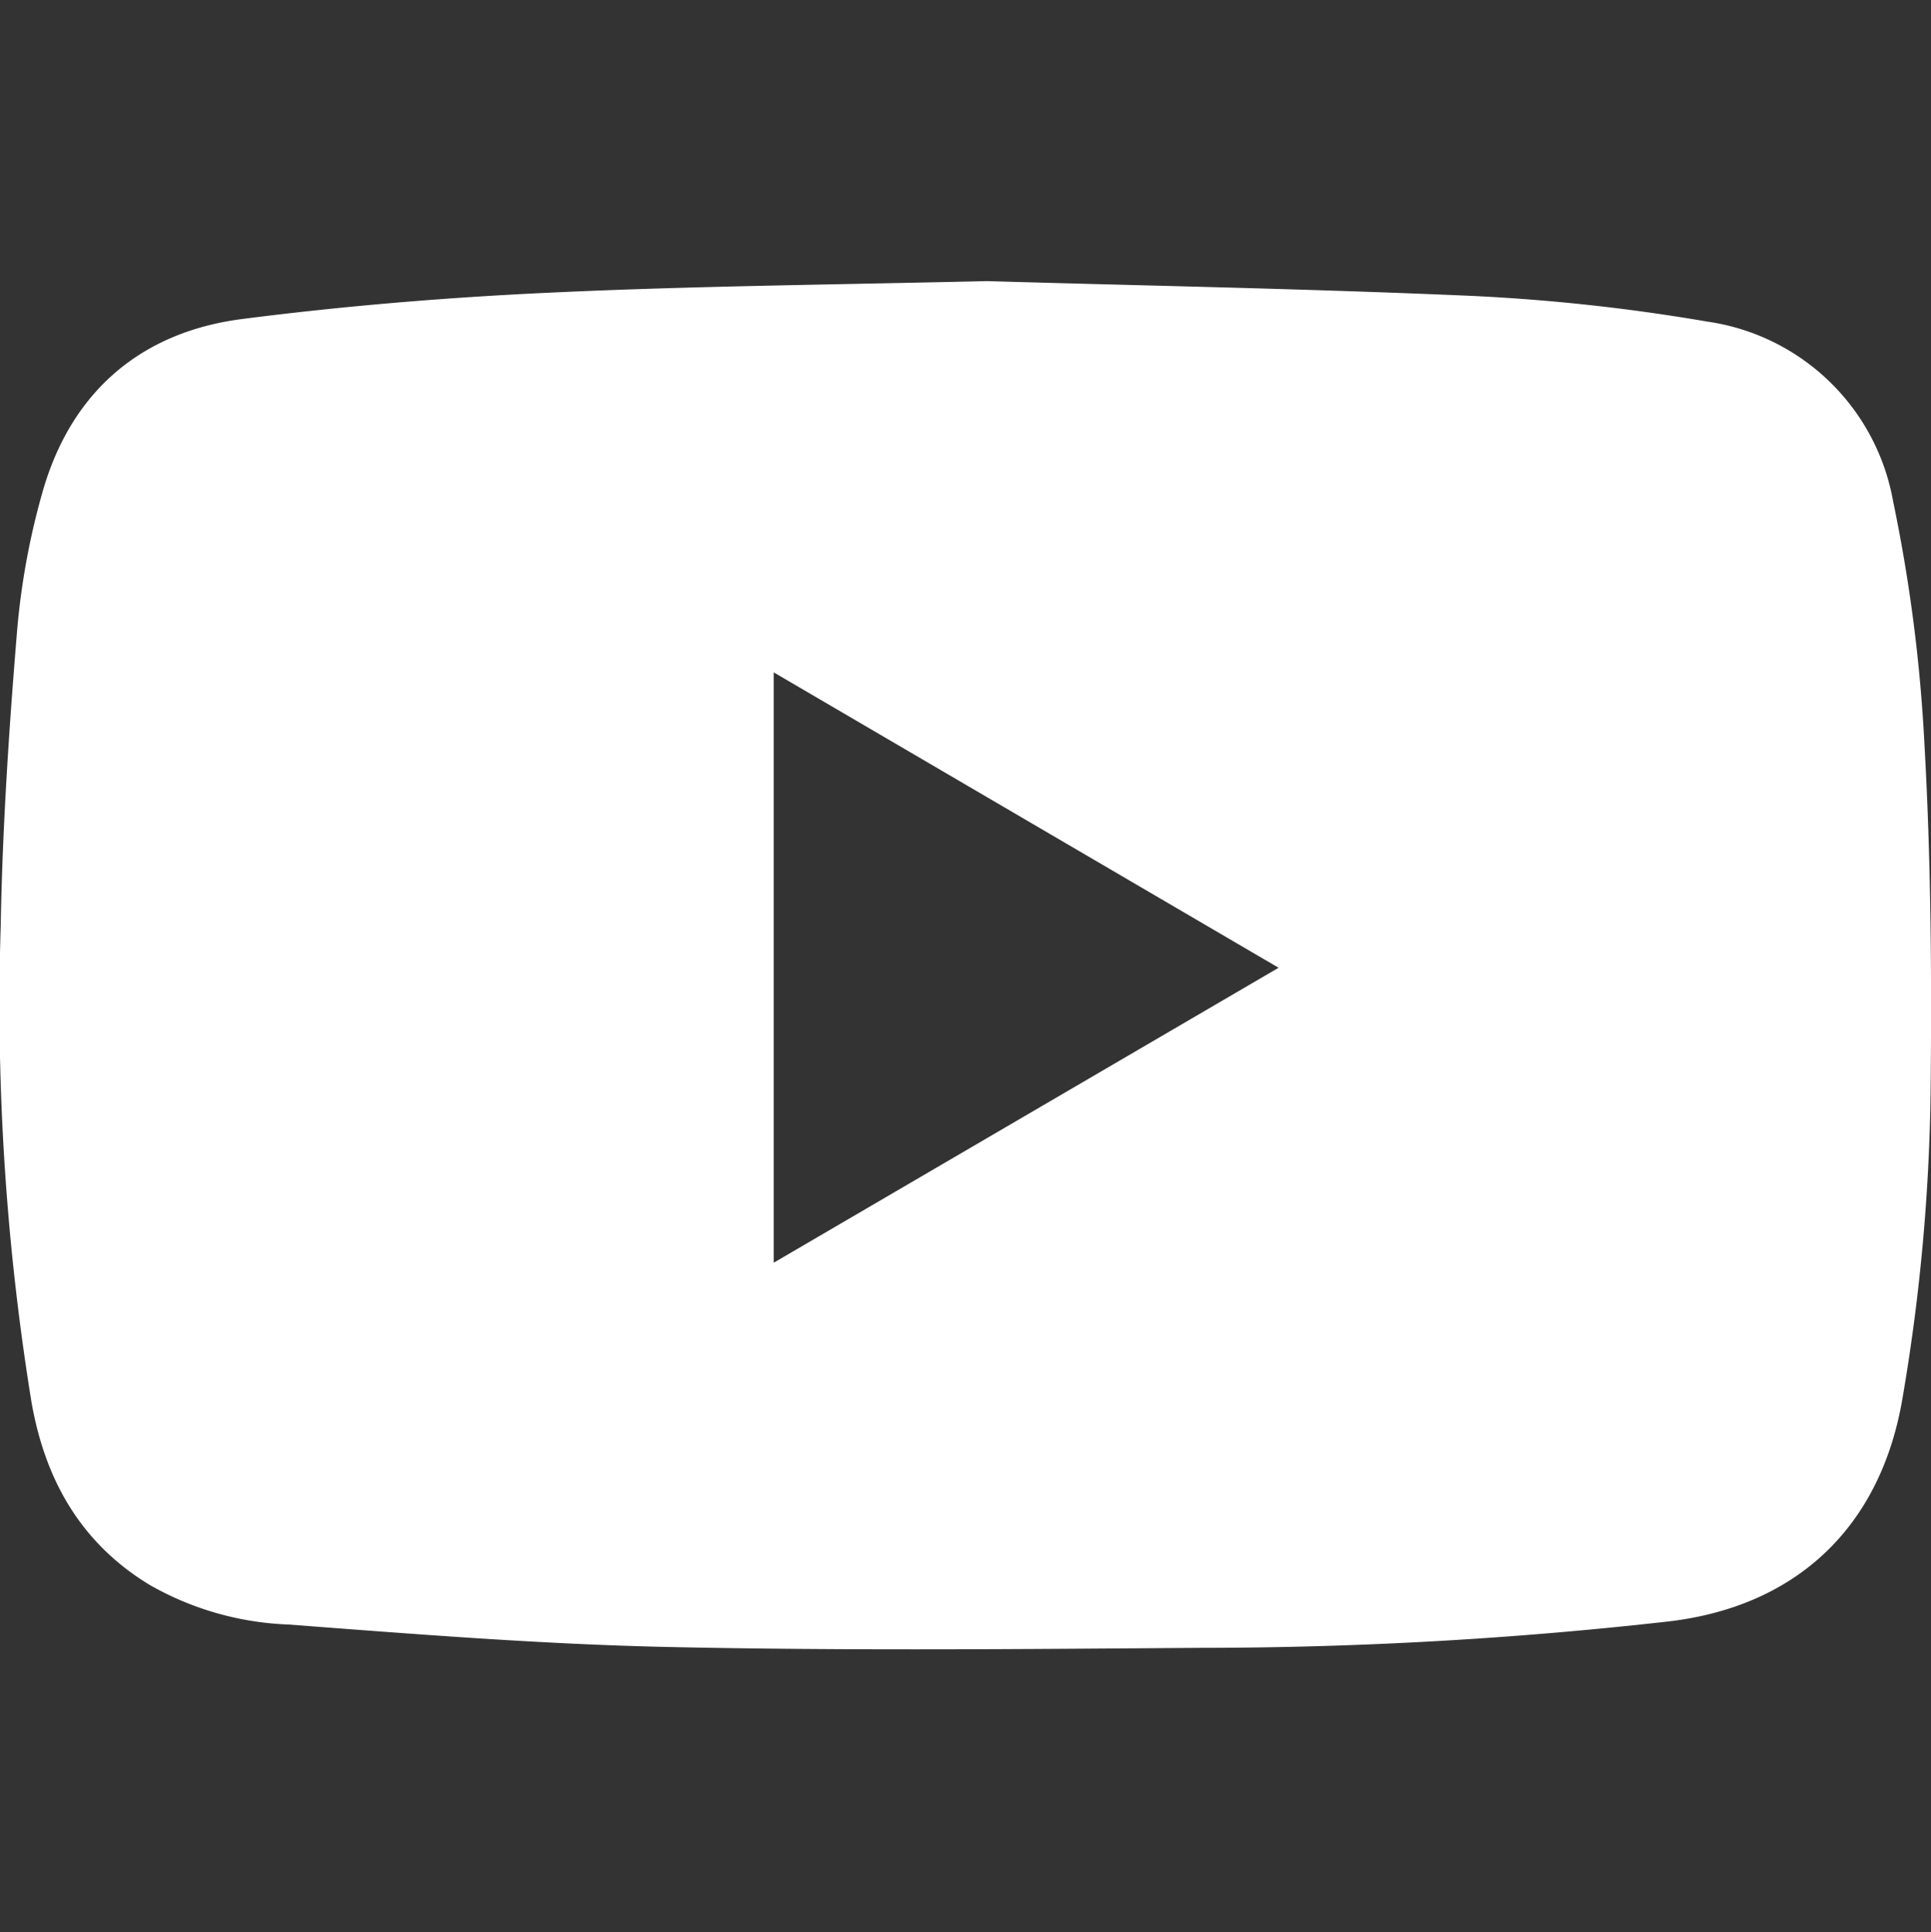 <svg id="Layer_1" data-name="Layer 1" xmlns="http://www.w3.org/2000/svg" viewBox="0 0 135 135.06"><rect x="0" y="0" width="135" height="135.06" fill="#333333" stroke="none"/><defs><style>.cls-1{fill:#fff;}</style></defs><path class="cls-1" d="M69,19.65c10.13.3,21.63.51,33.12,1a134.56,134.56,0,0,1,17.24,1.83,15.42,15.42,0,0,1,13,12.61A110.38,110.38,0,0,1,134.54,52c.45,7.86.51,15.75.44,23.63a136.48,136.48,0,0,1-2,22.27c-1.56,8.88-7.39,14.38-16.28,15.44a292,292,0,0,1-32.78,1.85c-12.41.09-24.82.21-37.22-.06-8.86-.19-17.71-.9-26.55-1.57a21.12,21.12,0,0,1-9.69-2.77C5.65,107.87,3.15,103.45,2.2,98A173.32,173.32,0,0,1,.05,64.74c.12-6.82.57-13.65,1.13-20.46A51.13,51.13,0,0,1,3,34.3c2-6.92,6.85-11.09,13.93-12s14.3-1.51,21.47-1.84C48.12,20,57.86,19.91,69,19.65ZM54.09,47V88.27l35.3-20.62Z"/></svg>